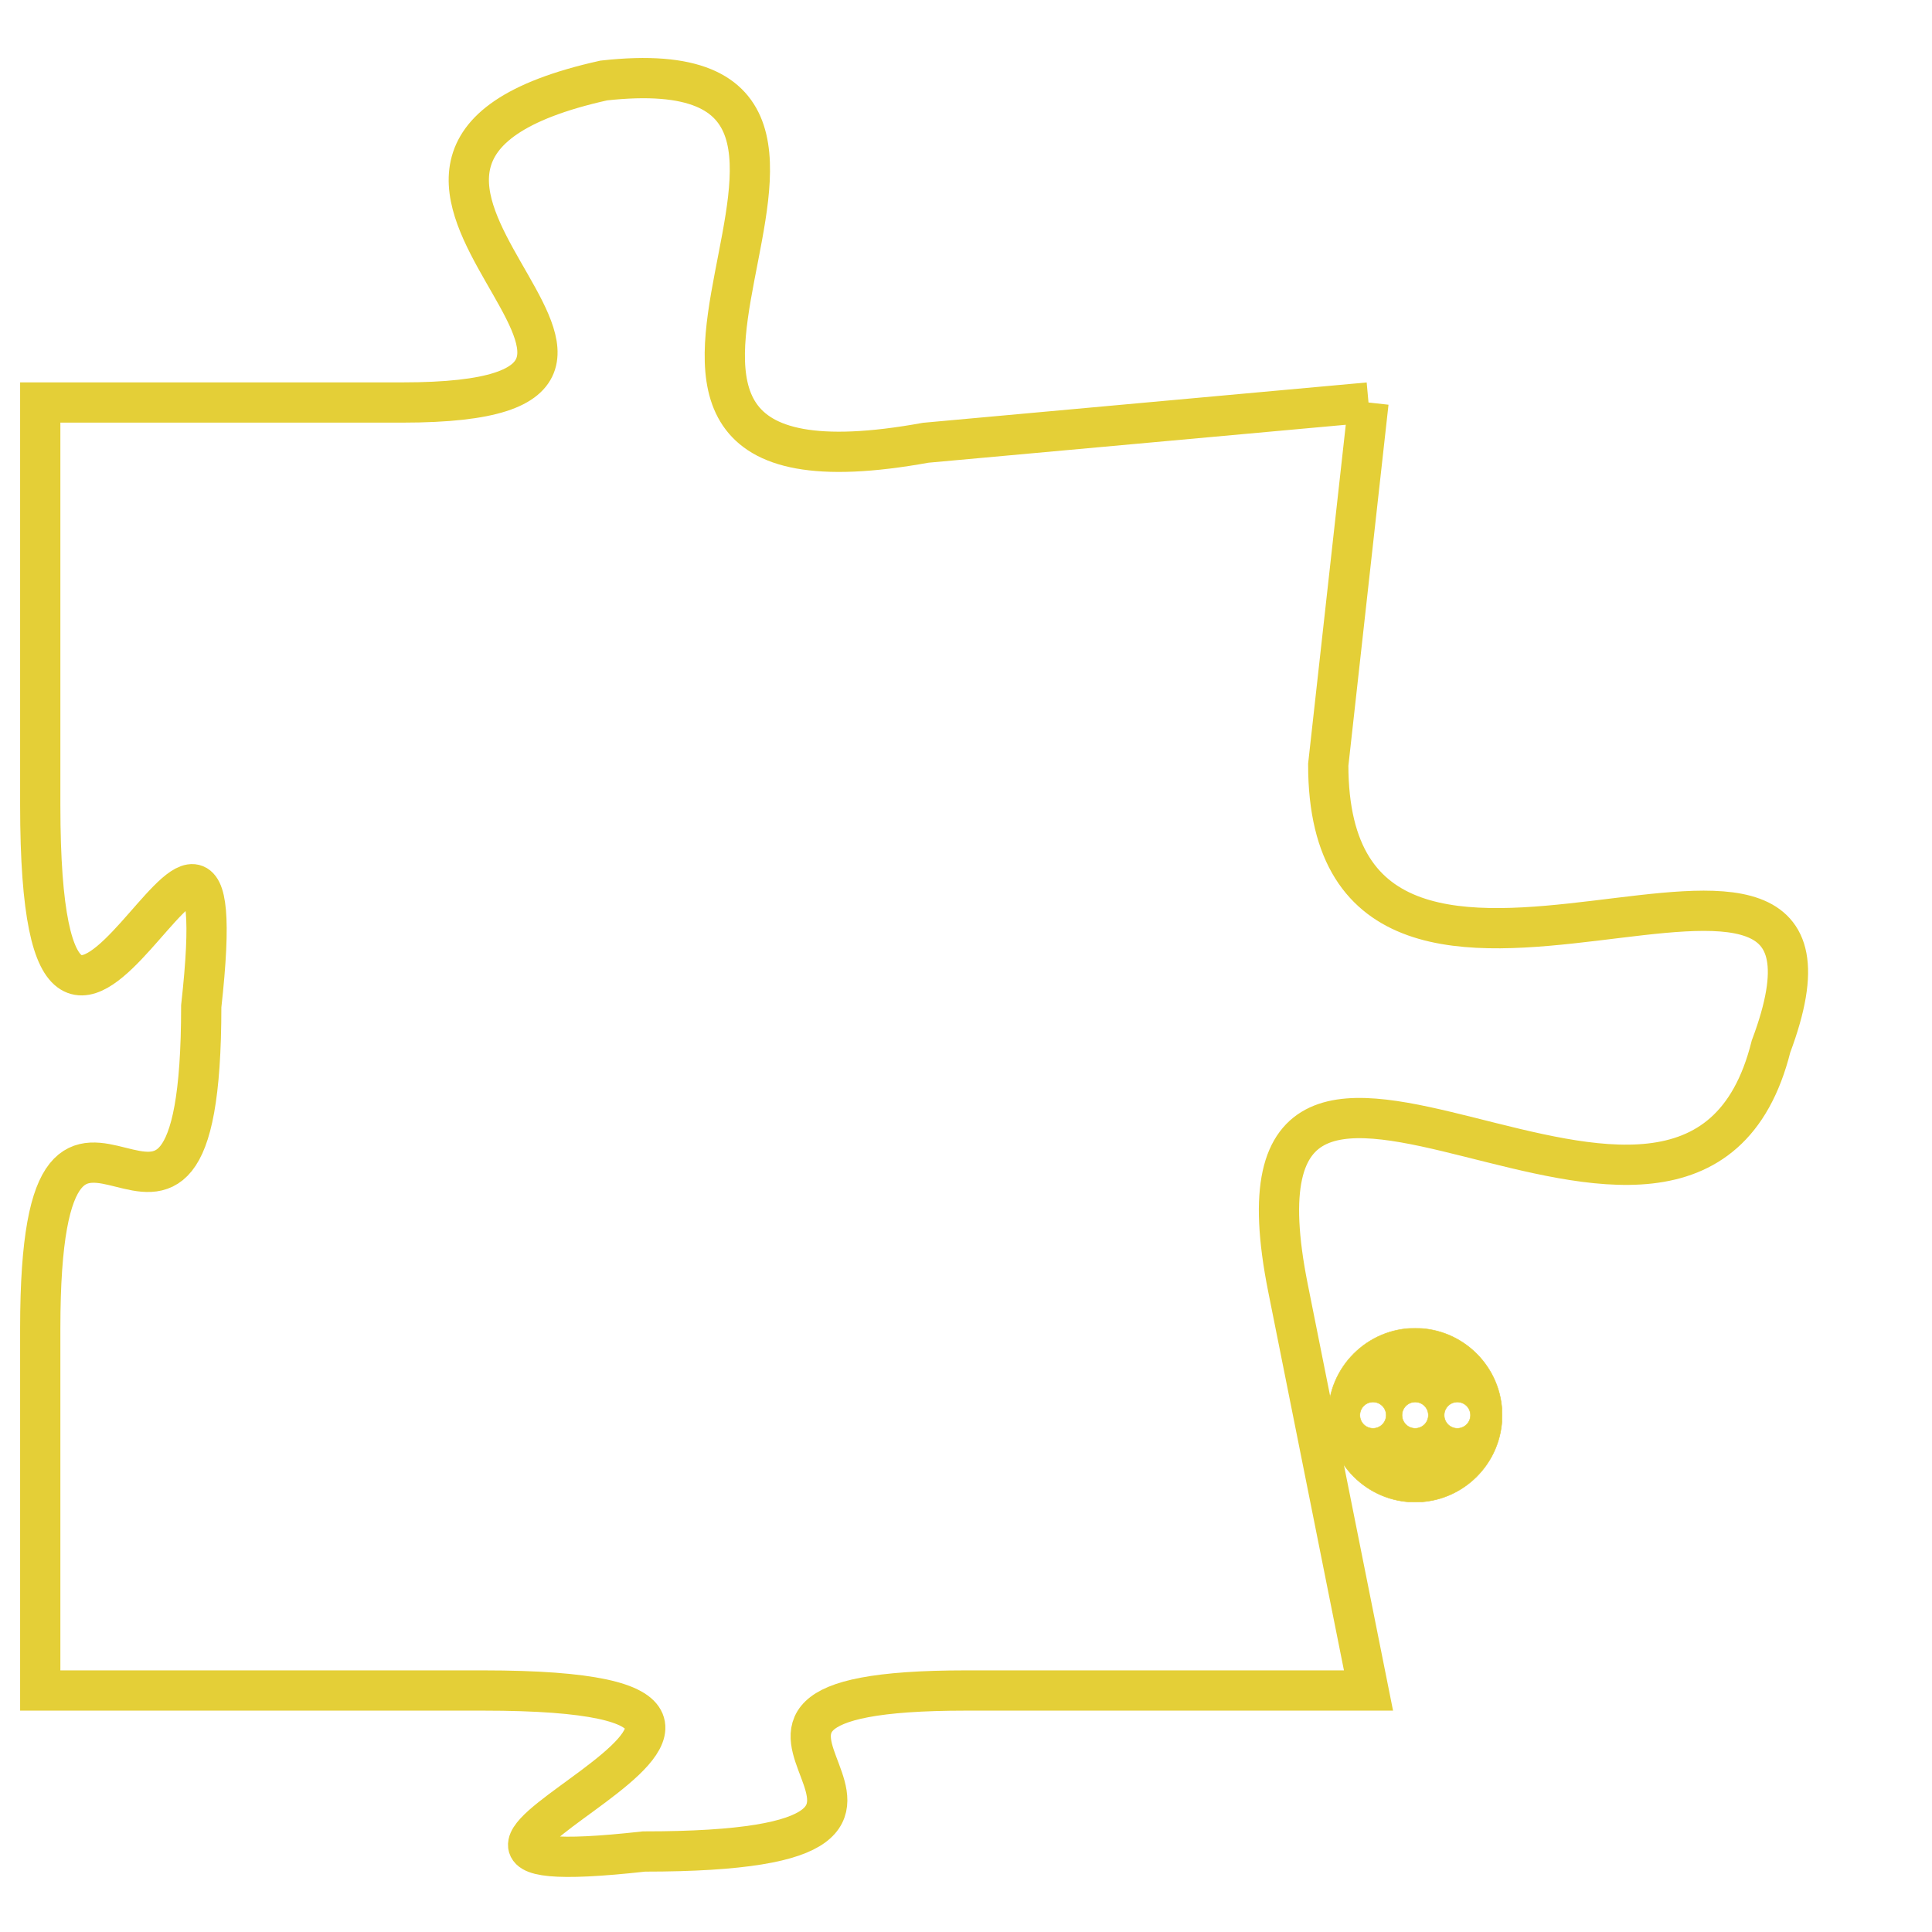 <svg version="1.1" xmlns="http://www.w3.org/2000/svg" xmlns:xlink="http://www.w3.org/1999/xlink" fill="transparent" x="0" y="0" width="350" height="350" preserveAspectRatio="xMinYMin slice"><style type="text/css">.links{fill:transparent;stroke: #E4CF37;}.links:hover{fill:#63D272; opacity:0.4;}</style><defs><g id="allt"><path id="t6852" d="M3069,1664 L3058,1665 C3047,1667 3059,1655 3050,1656 C3041,1658 3054,1664 3045,1664 L3036,1664 3036,1664 L3036,1674 C3036,1685 3041,1670 3040,1679 C3040,1688 3036,1678 3036,1687 L3036,1696 3036,1696 L3047,1696 C3058,1696 3042,1701 3051,1700 C3061,1700 3050,1696 3059,1696 L3069,1696 3069,1696 L3067,1686 C3065,1676 3077,1688 3079,1680 C3082,1672 3068,1682 3068,1673 L3069,1664"/></g><clipPath id="c" clipRule="evenodd" fill="transparent"><use href="#t6852"/></clipPath></defs><svg viewBox="3035 1654 48 48" preserveAspectRatio="xMinYMin meet"><svg width="4380" height="2430"><g><image crossorigin="anonymous" x="0" y="0" href="https://nftpuzzle.license-token.com/assets/completepuzzle.svg" width="100%" height="100%" /><g class="links"><use href="#t6852"/></g></g></svg><svg x="3068" y="1687" height="9%" width="9%" viewBox="0 0 330 330"><g><a xlink:href="https://nftpuzzle.license-token.com/" class="links"><title>See the most innovative NFT based token software licensing project</title><path fill="#E4CF37" id="more" d="M165,0C74.019,0,0,74.019,0,165s74.019,165,165,165s165-74.019,165-165S255.981,0,165,0z M85,190 c-13.785,0-25-11.215-25-25s11.215-25,25-25s25,11.215,25,25S98.785,190,85,190z M165,190c-13.785,0-25-11.215-25-25 s11.215-25,25-25s25,11.215,25,25S178.785,190,165,190z M245,190c-13.785,0-25-11.215-25-25s11.215-25,25-25 c13.785,0,25,11.215,25,25S258.785,190,245,190z"></path></a></g></svg></svg></svg>